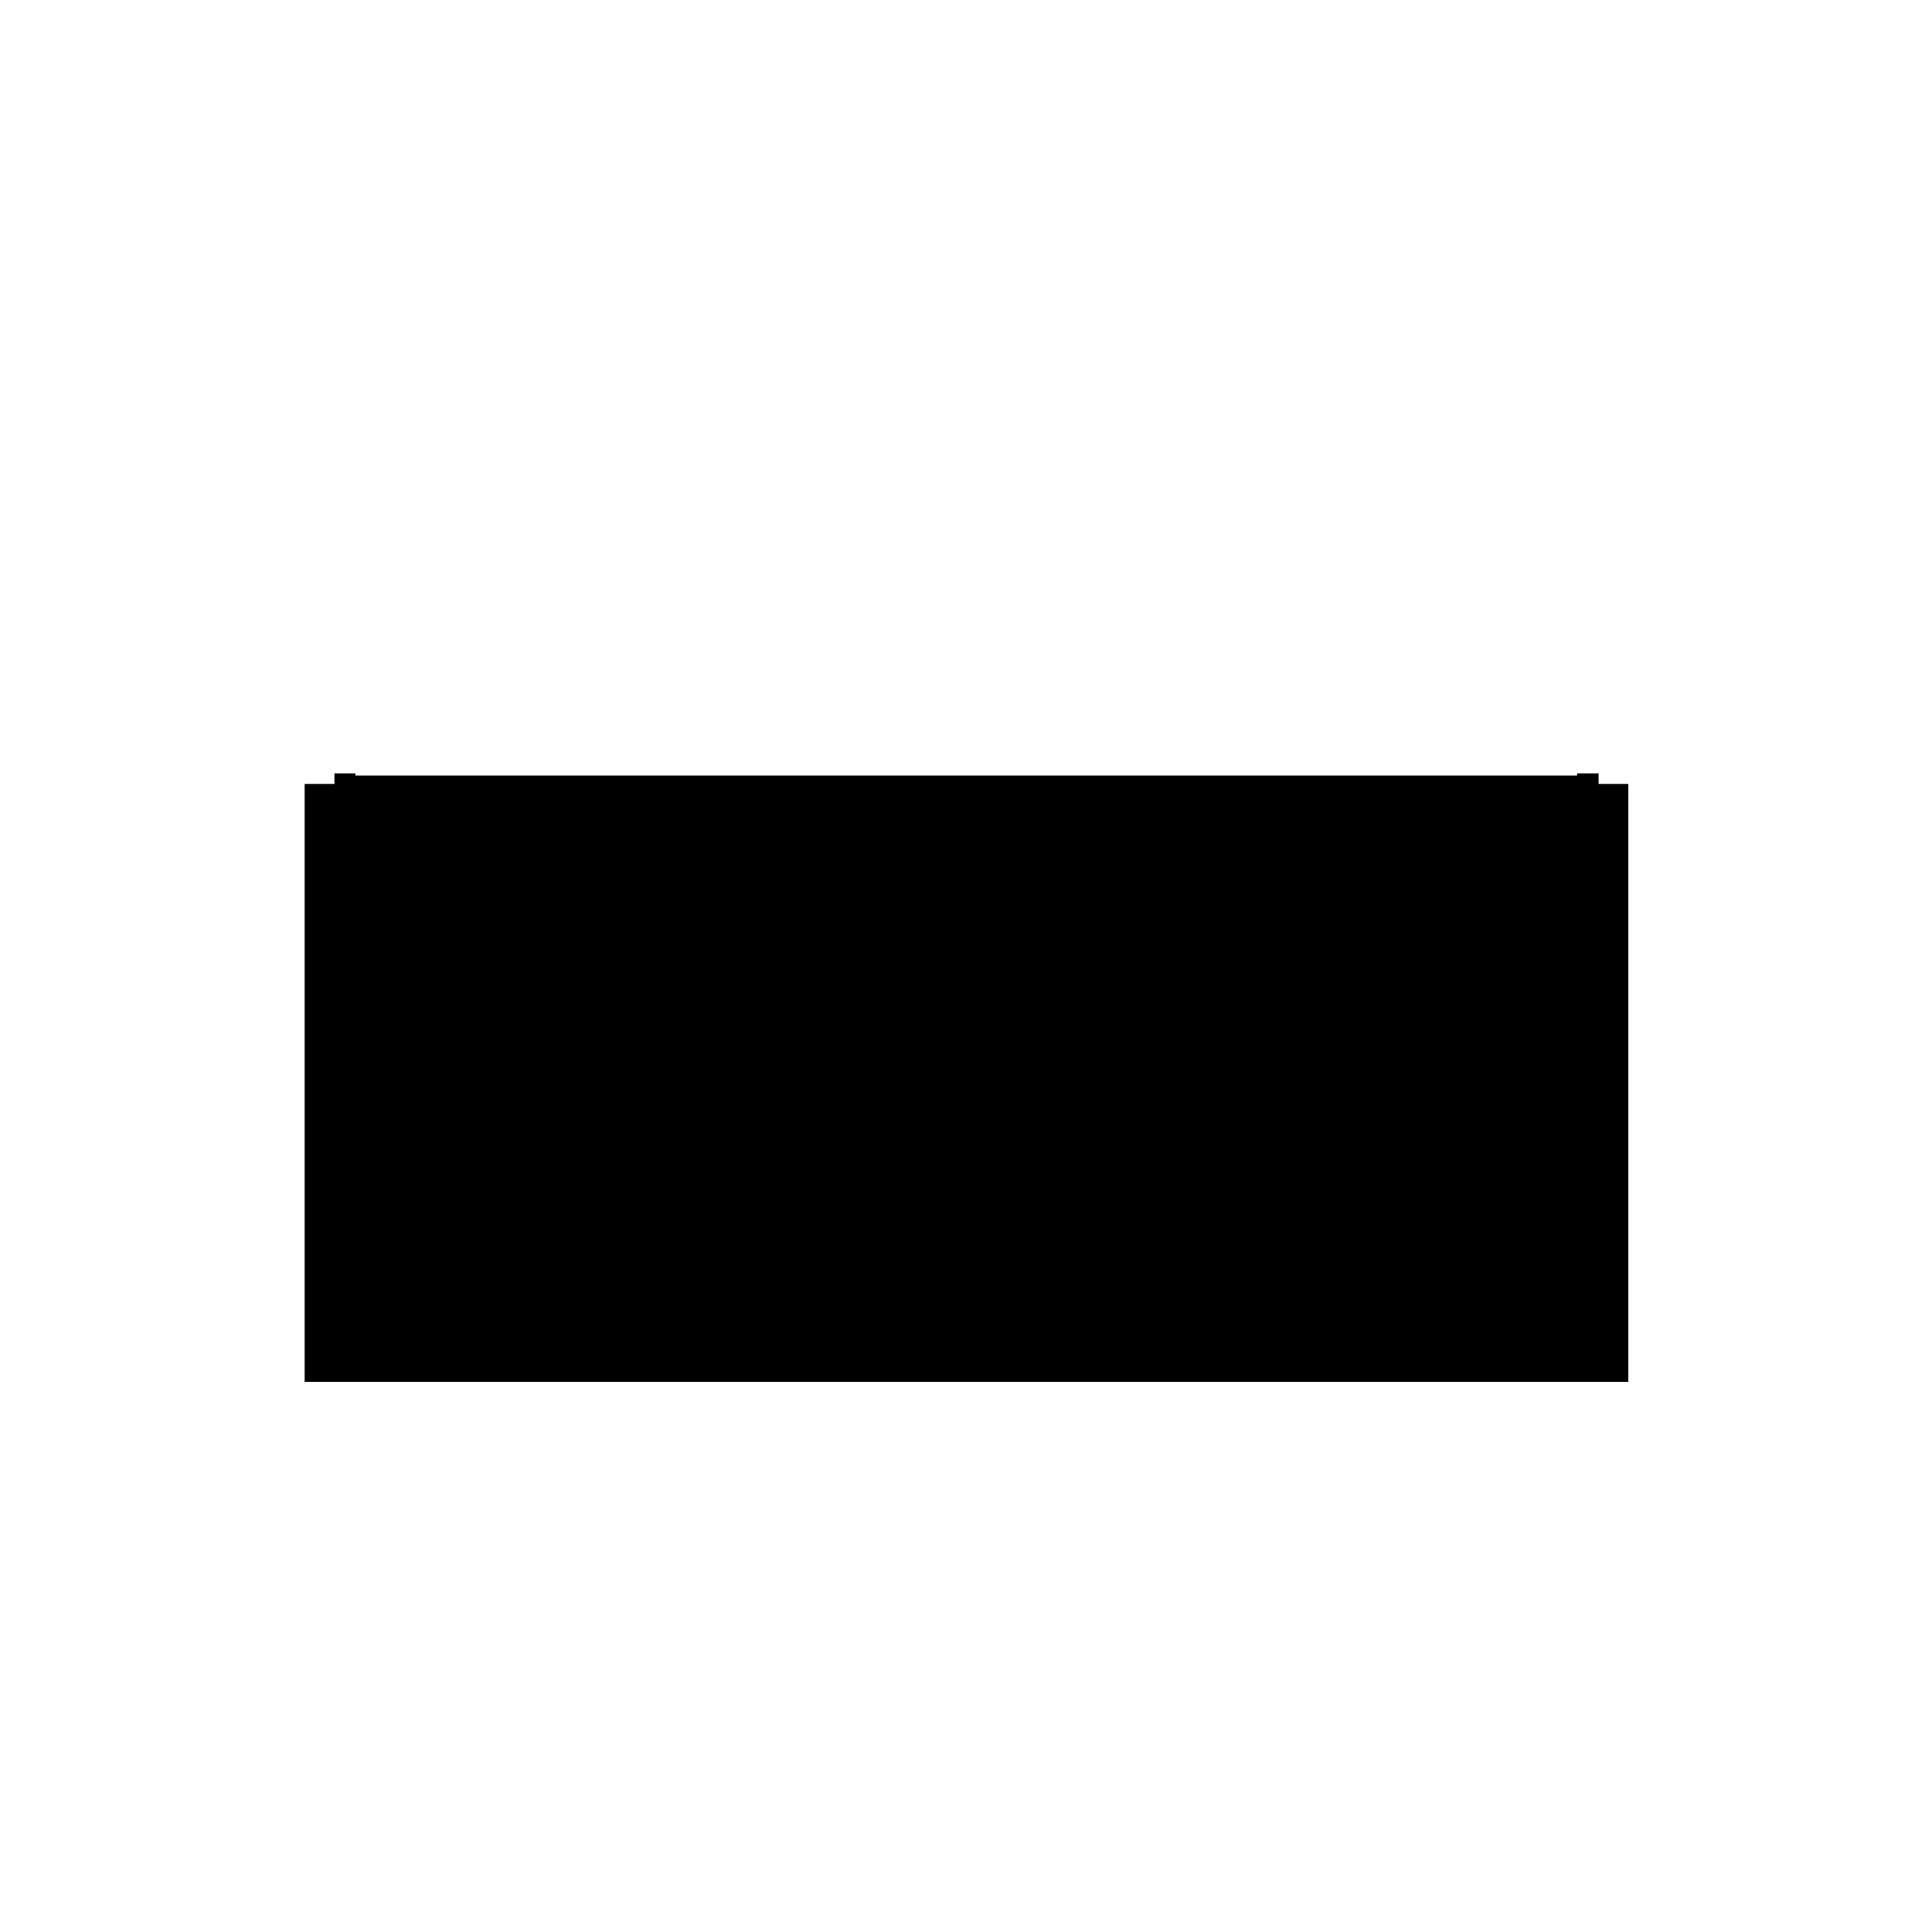 <svg xmlns="http://www.w3.org/2000/svg" height="24" viewBox="0 -960 960 960" width="24"><path d="M151.37-273.37v-297.11h31.06v20.96h595.64v-20.96h31.06v297.11H151.37Zm14.8-16.39v-285.96h10.44v1.09h607.04v-1.09h10.68v285.96H166.17Z"/></svg>